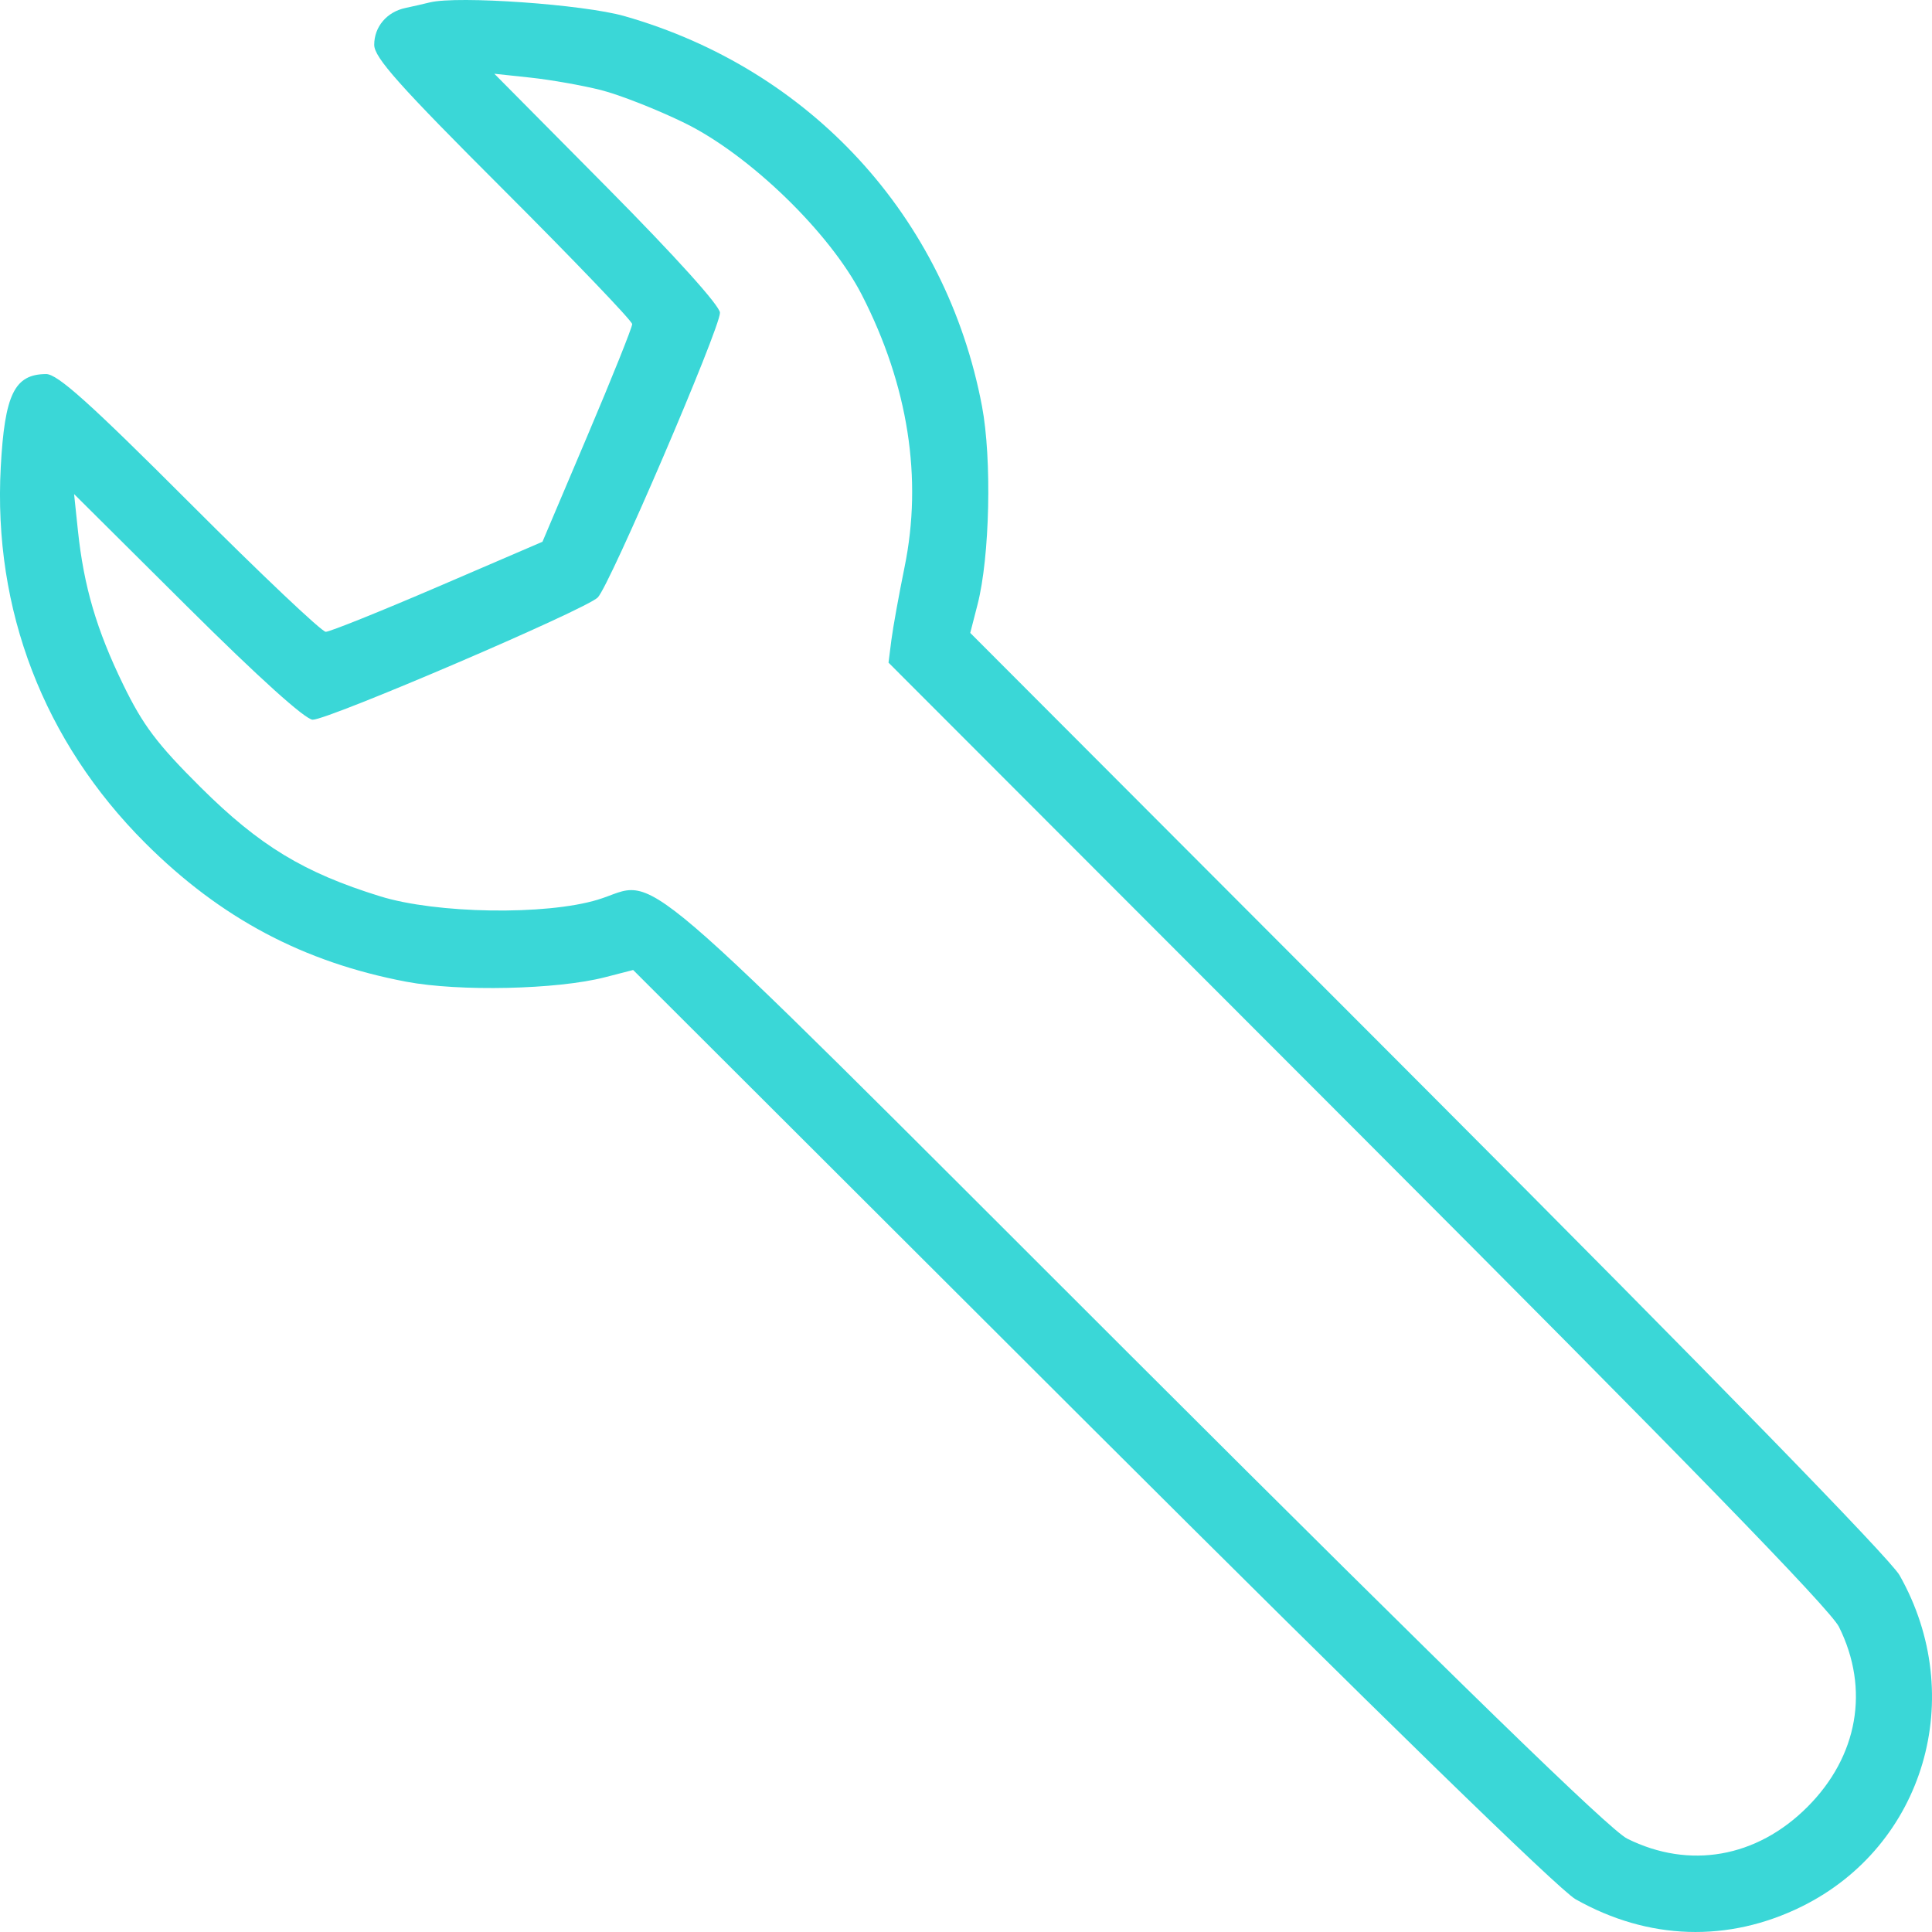 <svg width="46" height="46" viewBox="0 0 46 46" fill="none" xmlns="http://www.w3.org/2000/svg">
<path fill-rule="evenodd" clip-rule="evenodd" d="M10.235 0.057C10.082 0.095 9.819 0.155 9.652 0.19C9.209 0.284 8.91 0.638 8.91 1.067C8.91 1.37 9.502 2.034 11.979 4.509C13.667 6.196 15.05 7.64 15.052 7.717C15.053 7.794 14.573 8.992 13.985 10.378L12.916 12.899L10.424 13.971C9.053 14.56 7.852 15.043 7.756 15.043C7.66 15.043 6.202 13.662 4.515 11.973C2.137 9.594 1.369 8.904 1.097 8.906C0.345 8.911 0.112 9.387 0.018 11.119C-0.166 14.518 1.04 17.656 3.459 20.073C5.25 21.861 7.221 22.909 9.672 23.374C10.932 23.613 13.264 23.561 14.399 23.269L15.075 23.095L25.979 33.98C32.721 40.709 37.123 45 37.512 45.219C39.24 46.197 41.148 46.258 42.899 45.393C45.815 43.952 46.864 40.398 45.227 37.505C45.007 37.116 40.716 32.714 33.986 25.973L23.101 15.069L23.275 14.393C23.567 13.259 23.619 10.926 23.38 9.667C22.526 5.166 19.298 1.647 14.866 0.383C13.89 0.105 10.898 -0.106 10.235 0.057ZM14.311 2.145C14.755 2.258 15.65 2.61 16.3 2.928C17.849 3.687 19.761 5.54 20.52 7.021C21.624 9.175 21.971 11.388 21.536 13.508C21.403 14.16 21.262 14.938 21.224 15.235L21.155 15.777L32.32 26.954C40.063 34.706 43.578 38.317 43.785 38.735C44.521 40.214 44.239 41.818 43.032 43.024C41.825 44.232 40.22 44.513 38.742 43.777C38.325 43.569 34.7 40.042 26.977 32.329C14.649 20.019 15.749 20.96 14.233 21.421C12.995 21.797 10.392 21.757 9.049 21.34C7.233 20.778 6.176 20.135 4.779 18.747C3.739 17.713 3.405 17.27 2.932 16.298C2.3 14.999 1.995 13.962 1.855 12.631L1.764 11.764L4.466 14.45C6.157 16.131 7.272 17.136 7.446 17.136C7.826 17.136 13.946 14.513 14.232 14.226C14.516 13.943 17.142 7.823 17.142 7.447C17.142 7.283 16.088 6.114 14.456 4.466L11.77 1.756L12.637 1.849C13.114 1.9 13.867 2.033 14.311 2.145Z" fill="#3AD7D7"/>
</svg>
